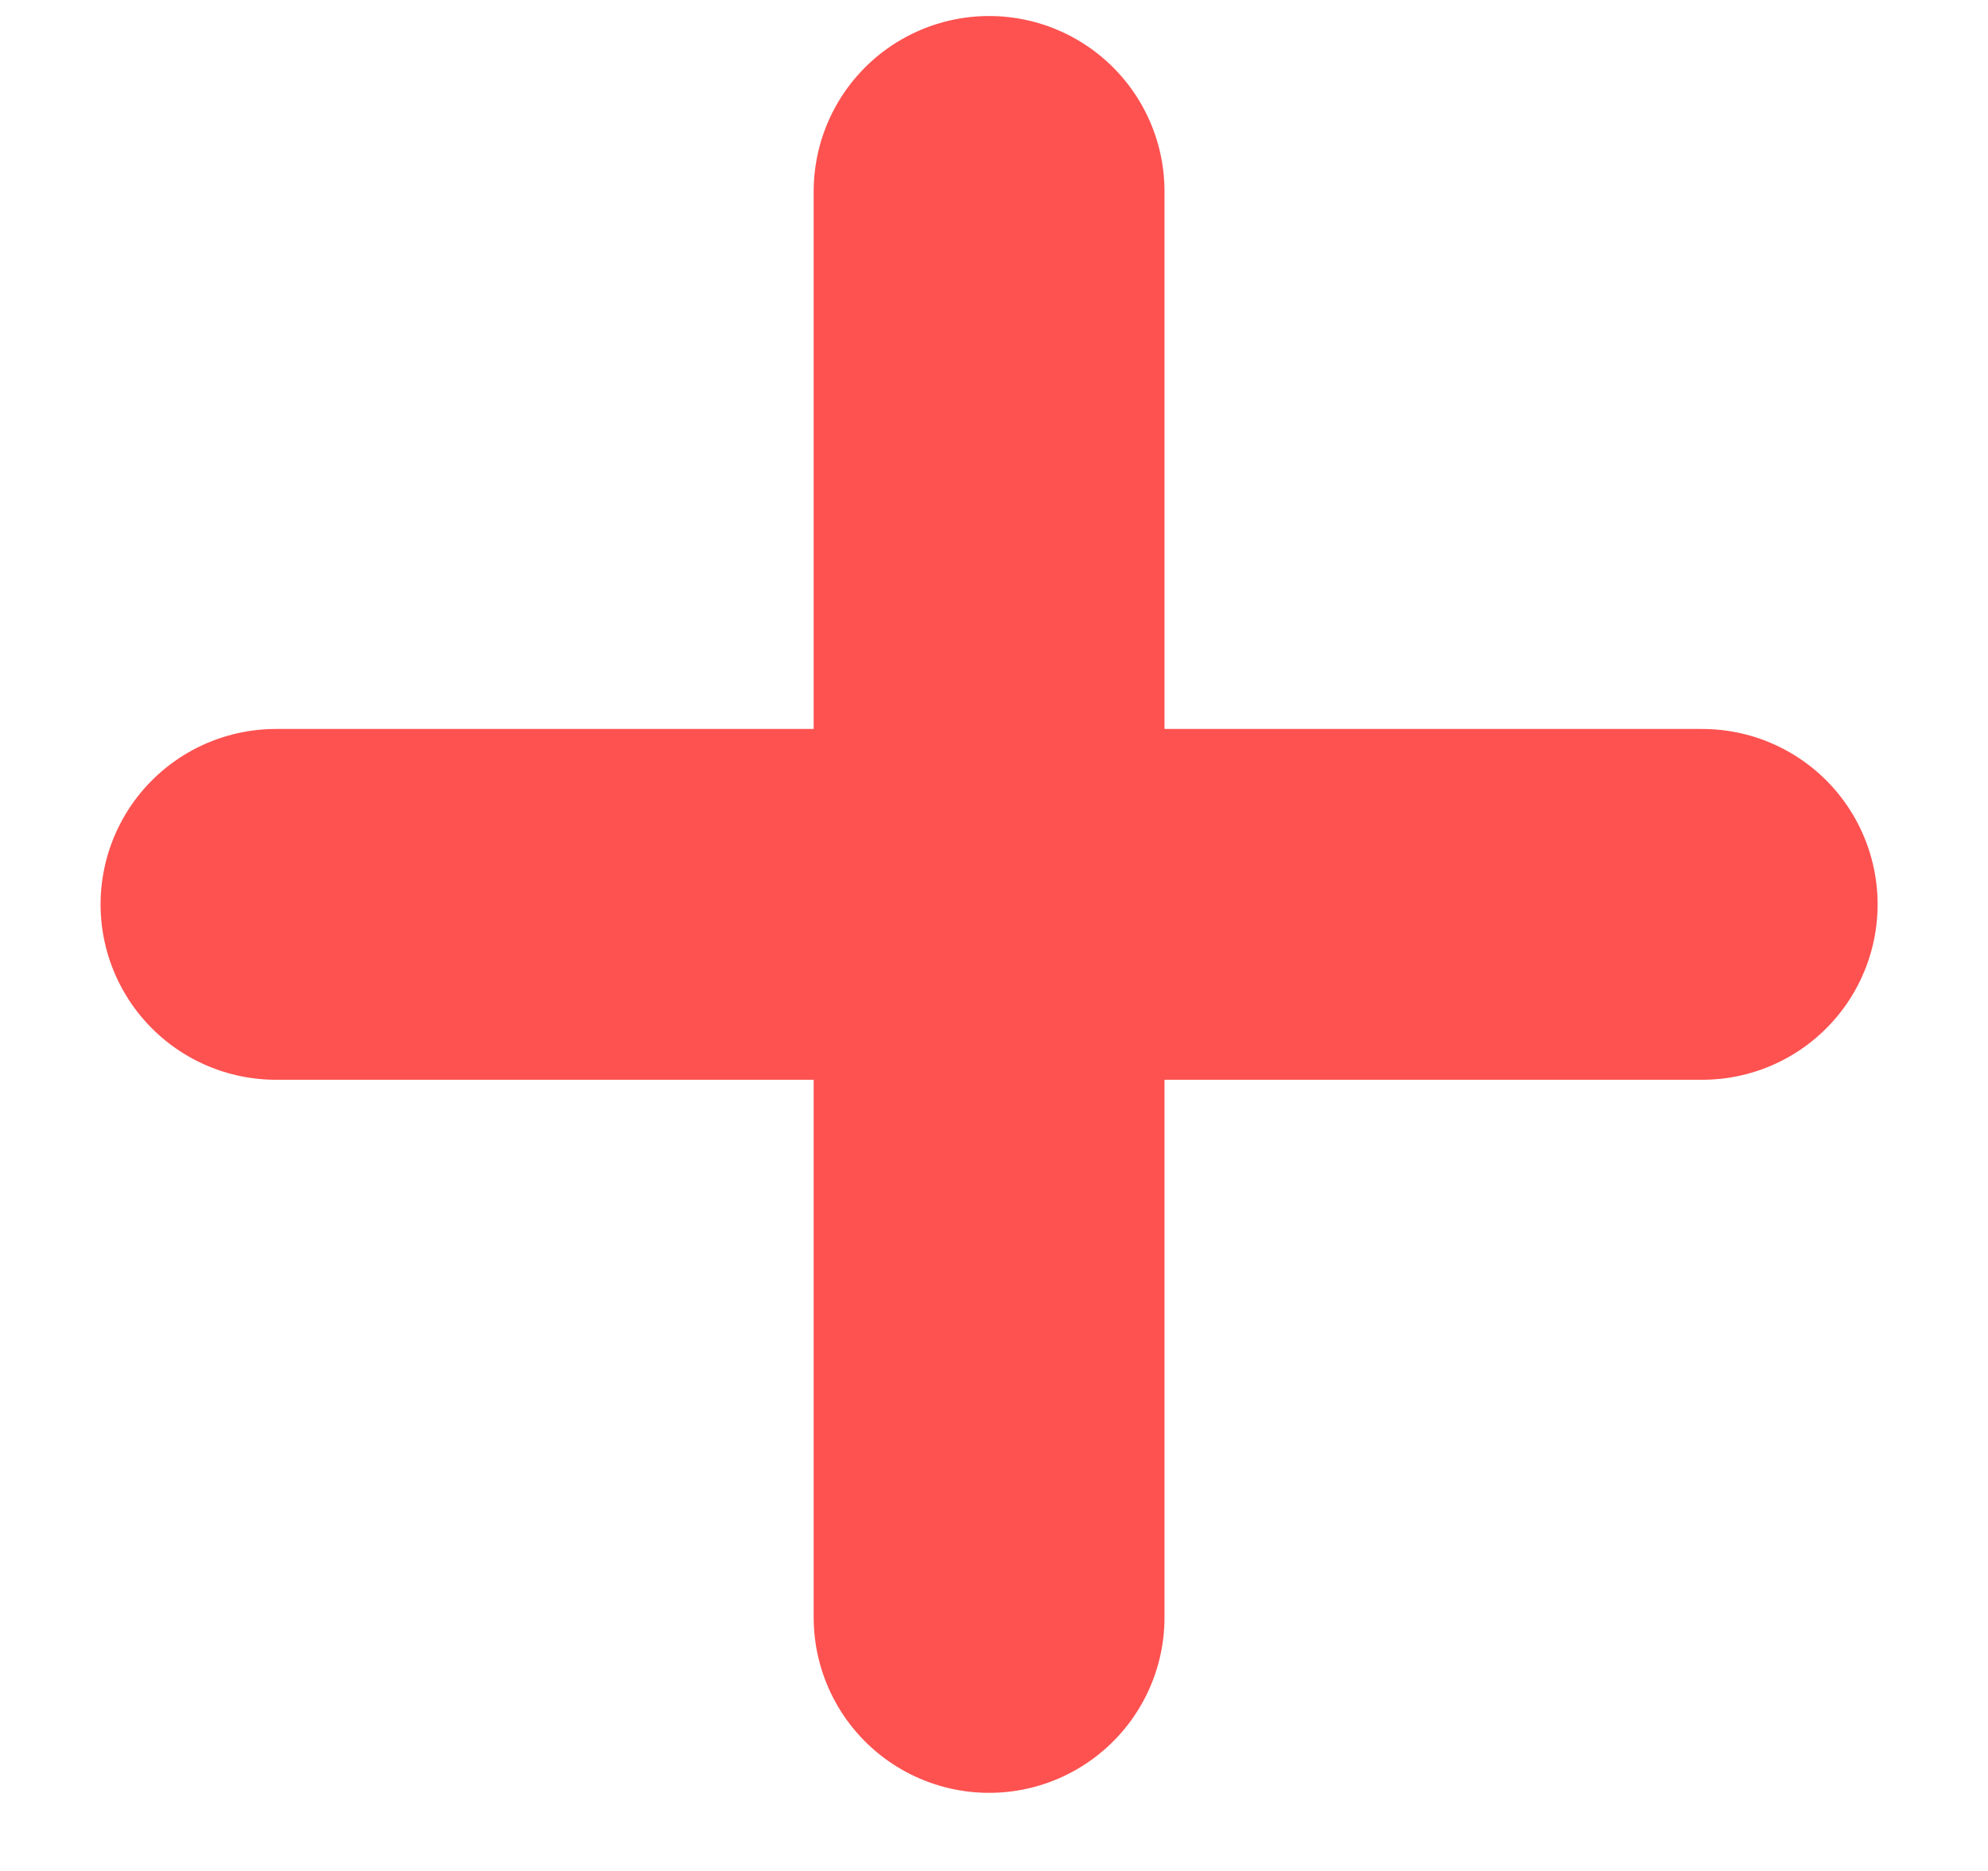 <svg width="17" height="16" viewBox="0 0 17 16" fill="none" xmlns="http://www.w3.org/2000/svg">
<path d="M14.556 7.734H2.36" stroke="#FD5250" stroke-width="3" stroke-linecap="round" stroke-linejoin="round"/>
<path d="M8.458 13.832V1.637" stroke="#FD5250" stroke-width="3" stroke-linecap="round" stroke-linejoin="round"/>
</svg>
